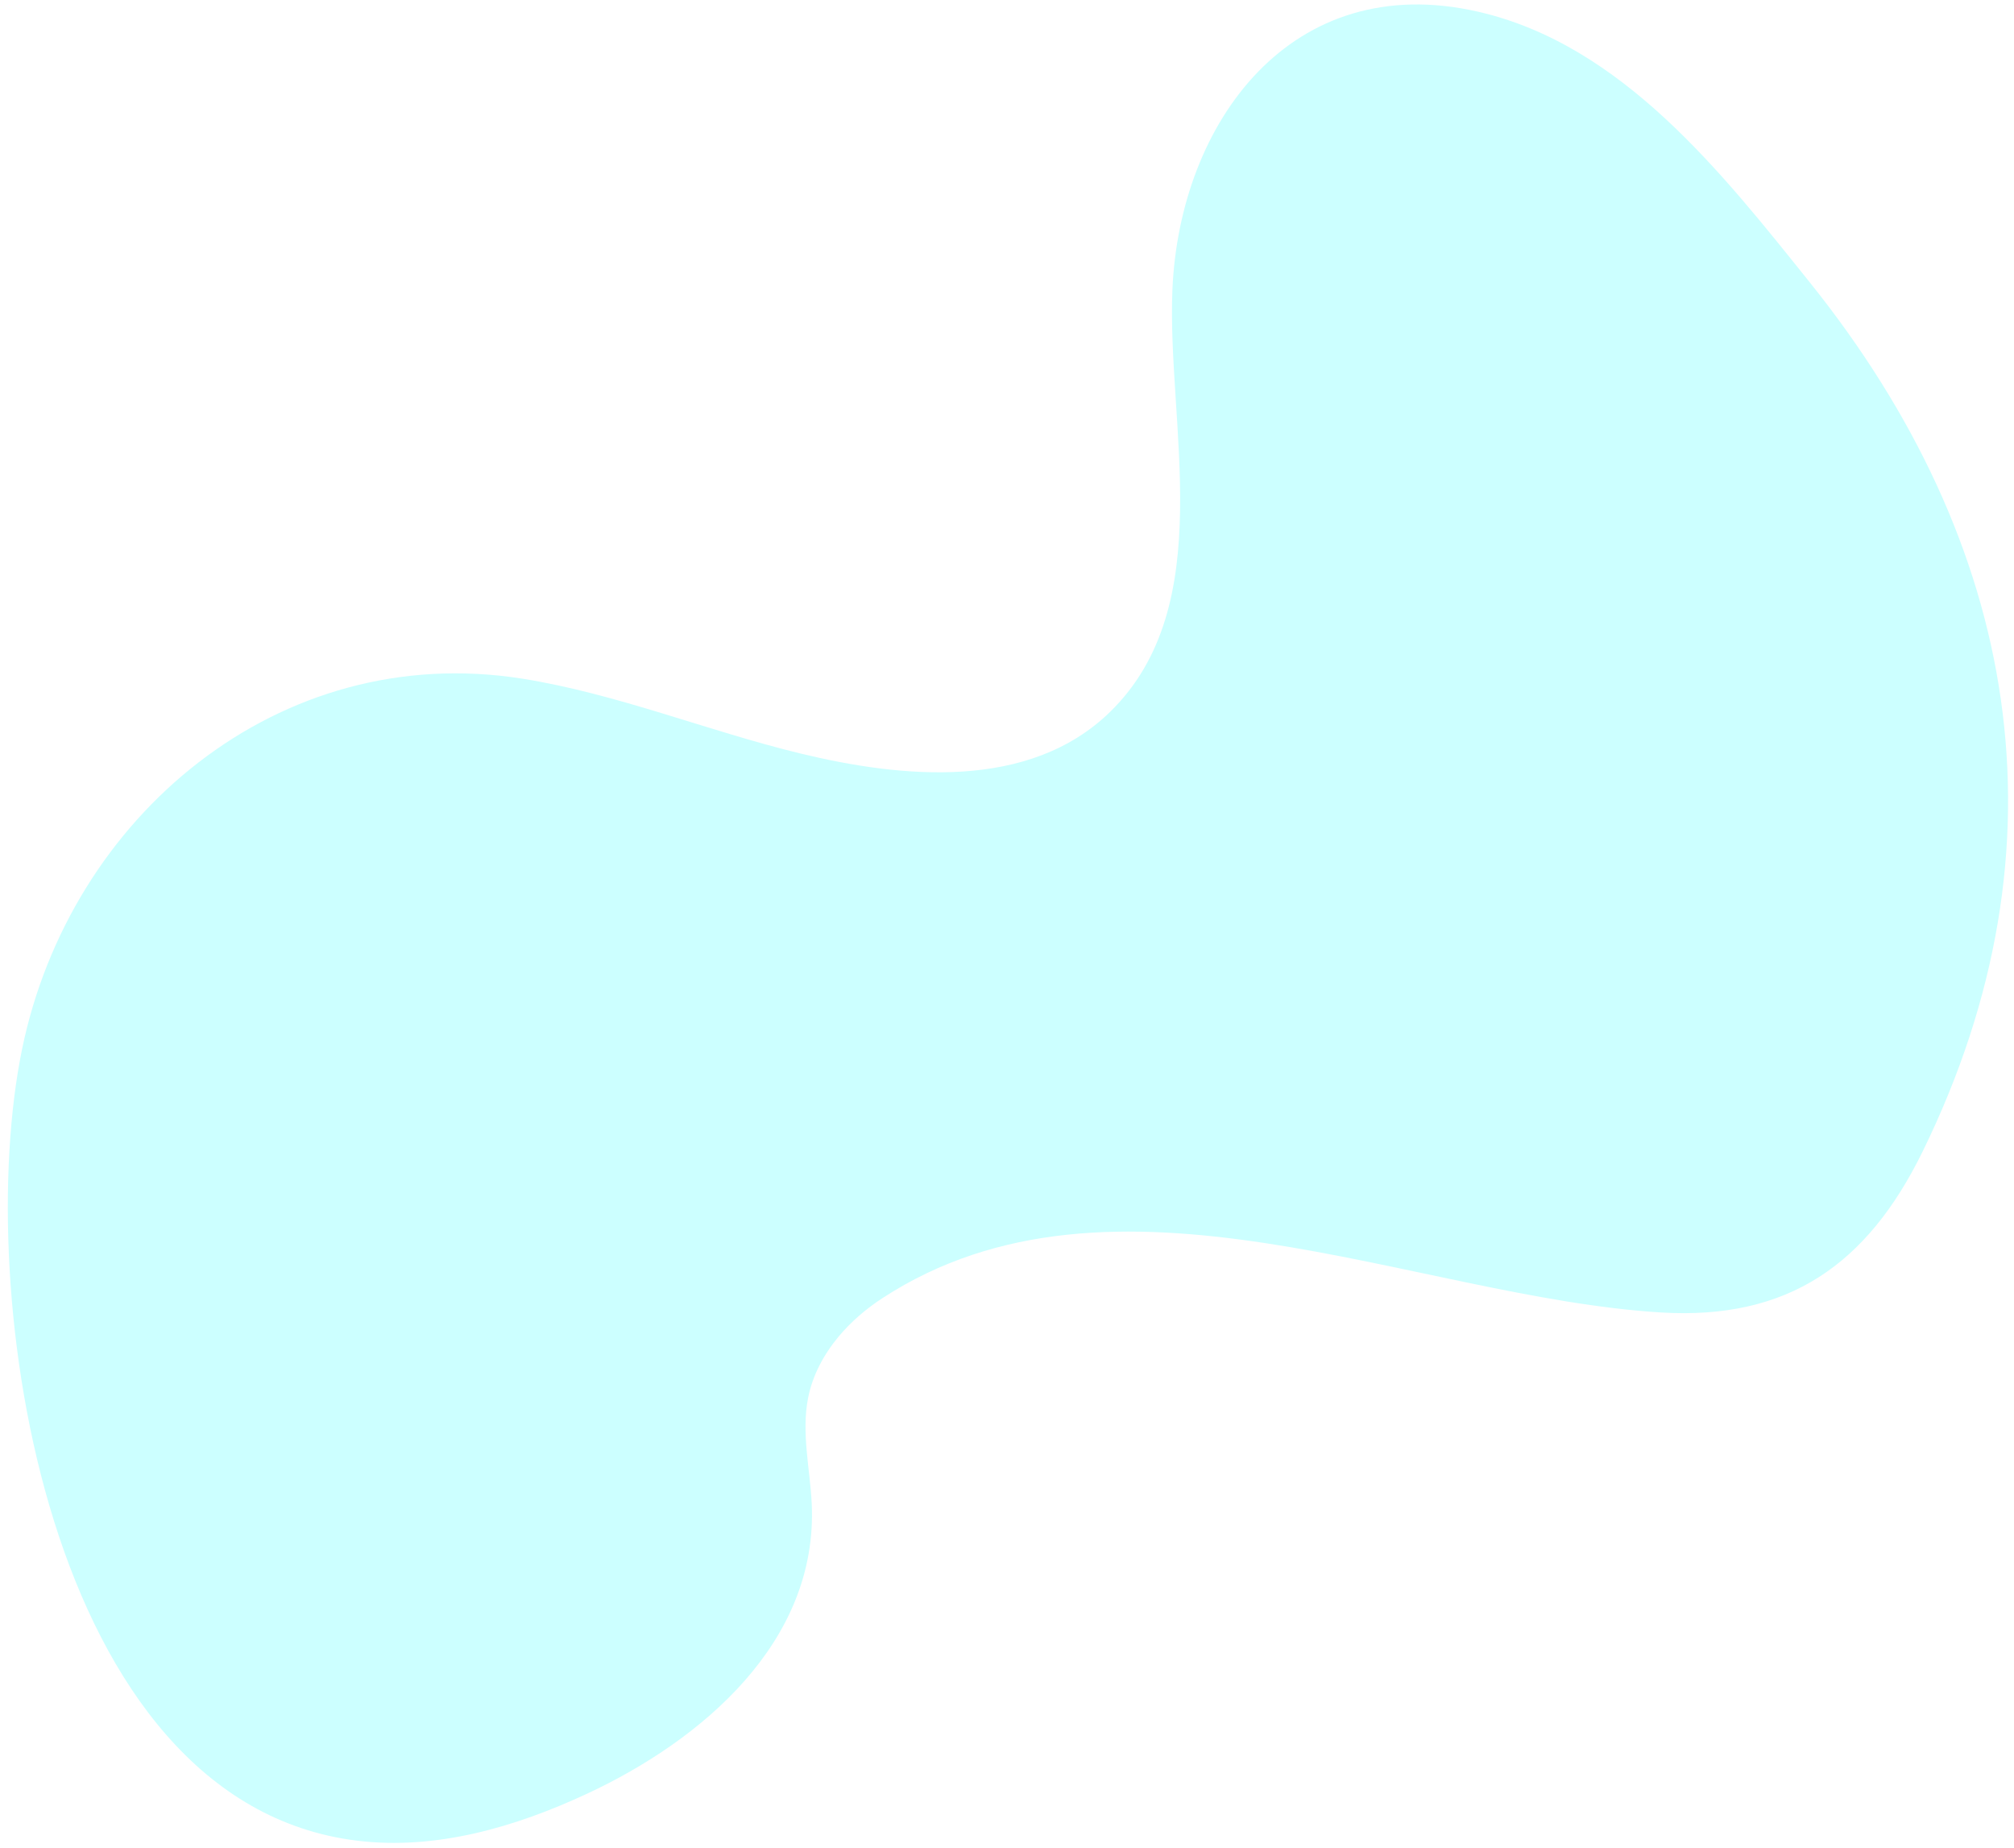 <?xml version="1.0" encoding="utf-8"?>
<!-- Generator: Adobe Illustrator 24.1.0, SVG Export Plug-In . SVG Version: 6.00 Build 0)  -->
<svg version="1.1" id="Layer_1" xmlns="http://www.w3.org/2000/svg" xmlns:xlink="http://www.w3.org/1999/xlink" x="0px" y="0px"
	 viewBox="0 0 1268.1 1163.6" style="enable-background:new 0 0 1268.1 1163.6;" xml:space="preserve">
<style type="text/css">
	.st0{opacity:0.2;fill:#00FFFF;enable-background:new    ;}
</style>
<g id="Layer_2_1_">
	<g id="Layer_1-2">
		<path class="st0" d="M528.1,841.5c-9.4,11.3-16.5,24.4-19.3,38.8c-4.3,21.8,1.2,44.3,2.3,66.5c4.1,87-69.1,148.9-141.4,182.6
			c-45.3,21.1-95.3,35.7-144.9,29.6C28.6,1134.9-17.4,812.7,13.9,660.6c30-146.2,161.4-257.5,314.8-233.3
			c59.7,9.5,116.3,32.8,175.1,47.1c64.3,15.6,144.3,23.5,195.2-26.2c68.7-67.1,35.6-181.3,39.2-265.8
			C742.7,76.9,813.3-19.6,930.8,7.4c90.6,20.8,153.6,101.7,208.8,170.5c131.3,163.7,165.6,353.8,71,547.1
			c-34.8,71.1-84.7,106.3-164.9,101.4c-155.3-9.5-344.7-103.8-490.1-9C545.3,824.1,535.9,832.2,528.1,841.5z"/>
	</g>
</g>
</svg>
